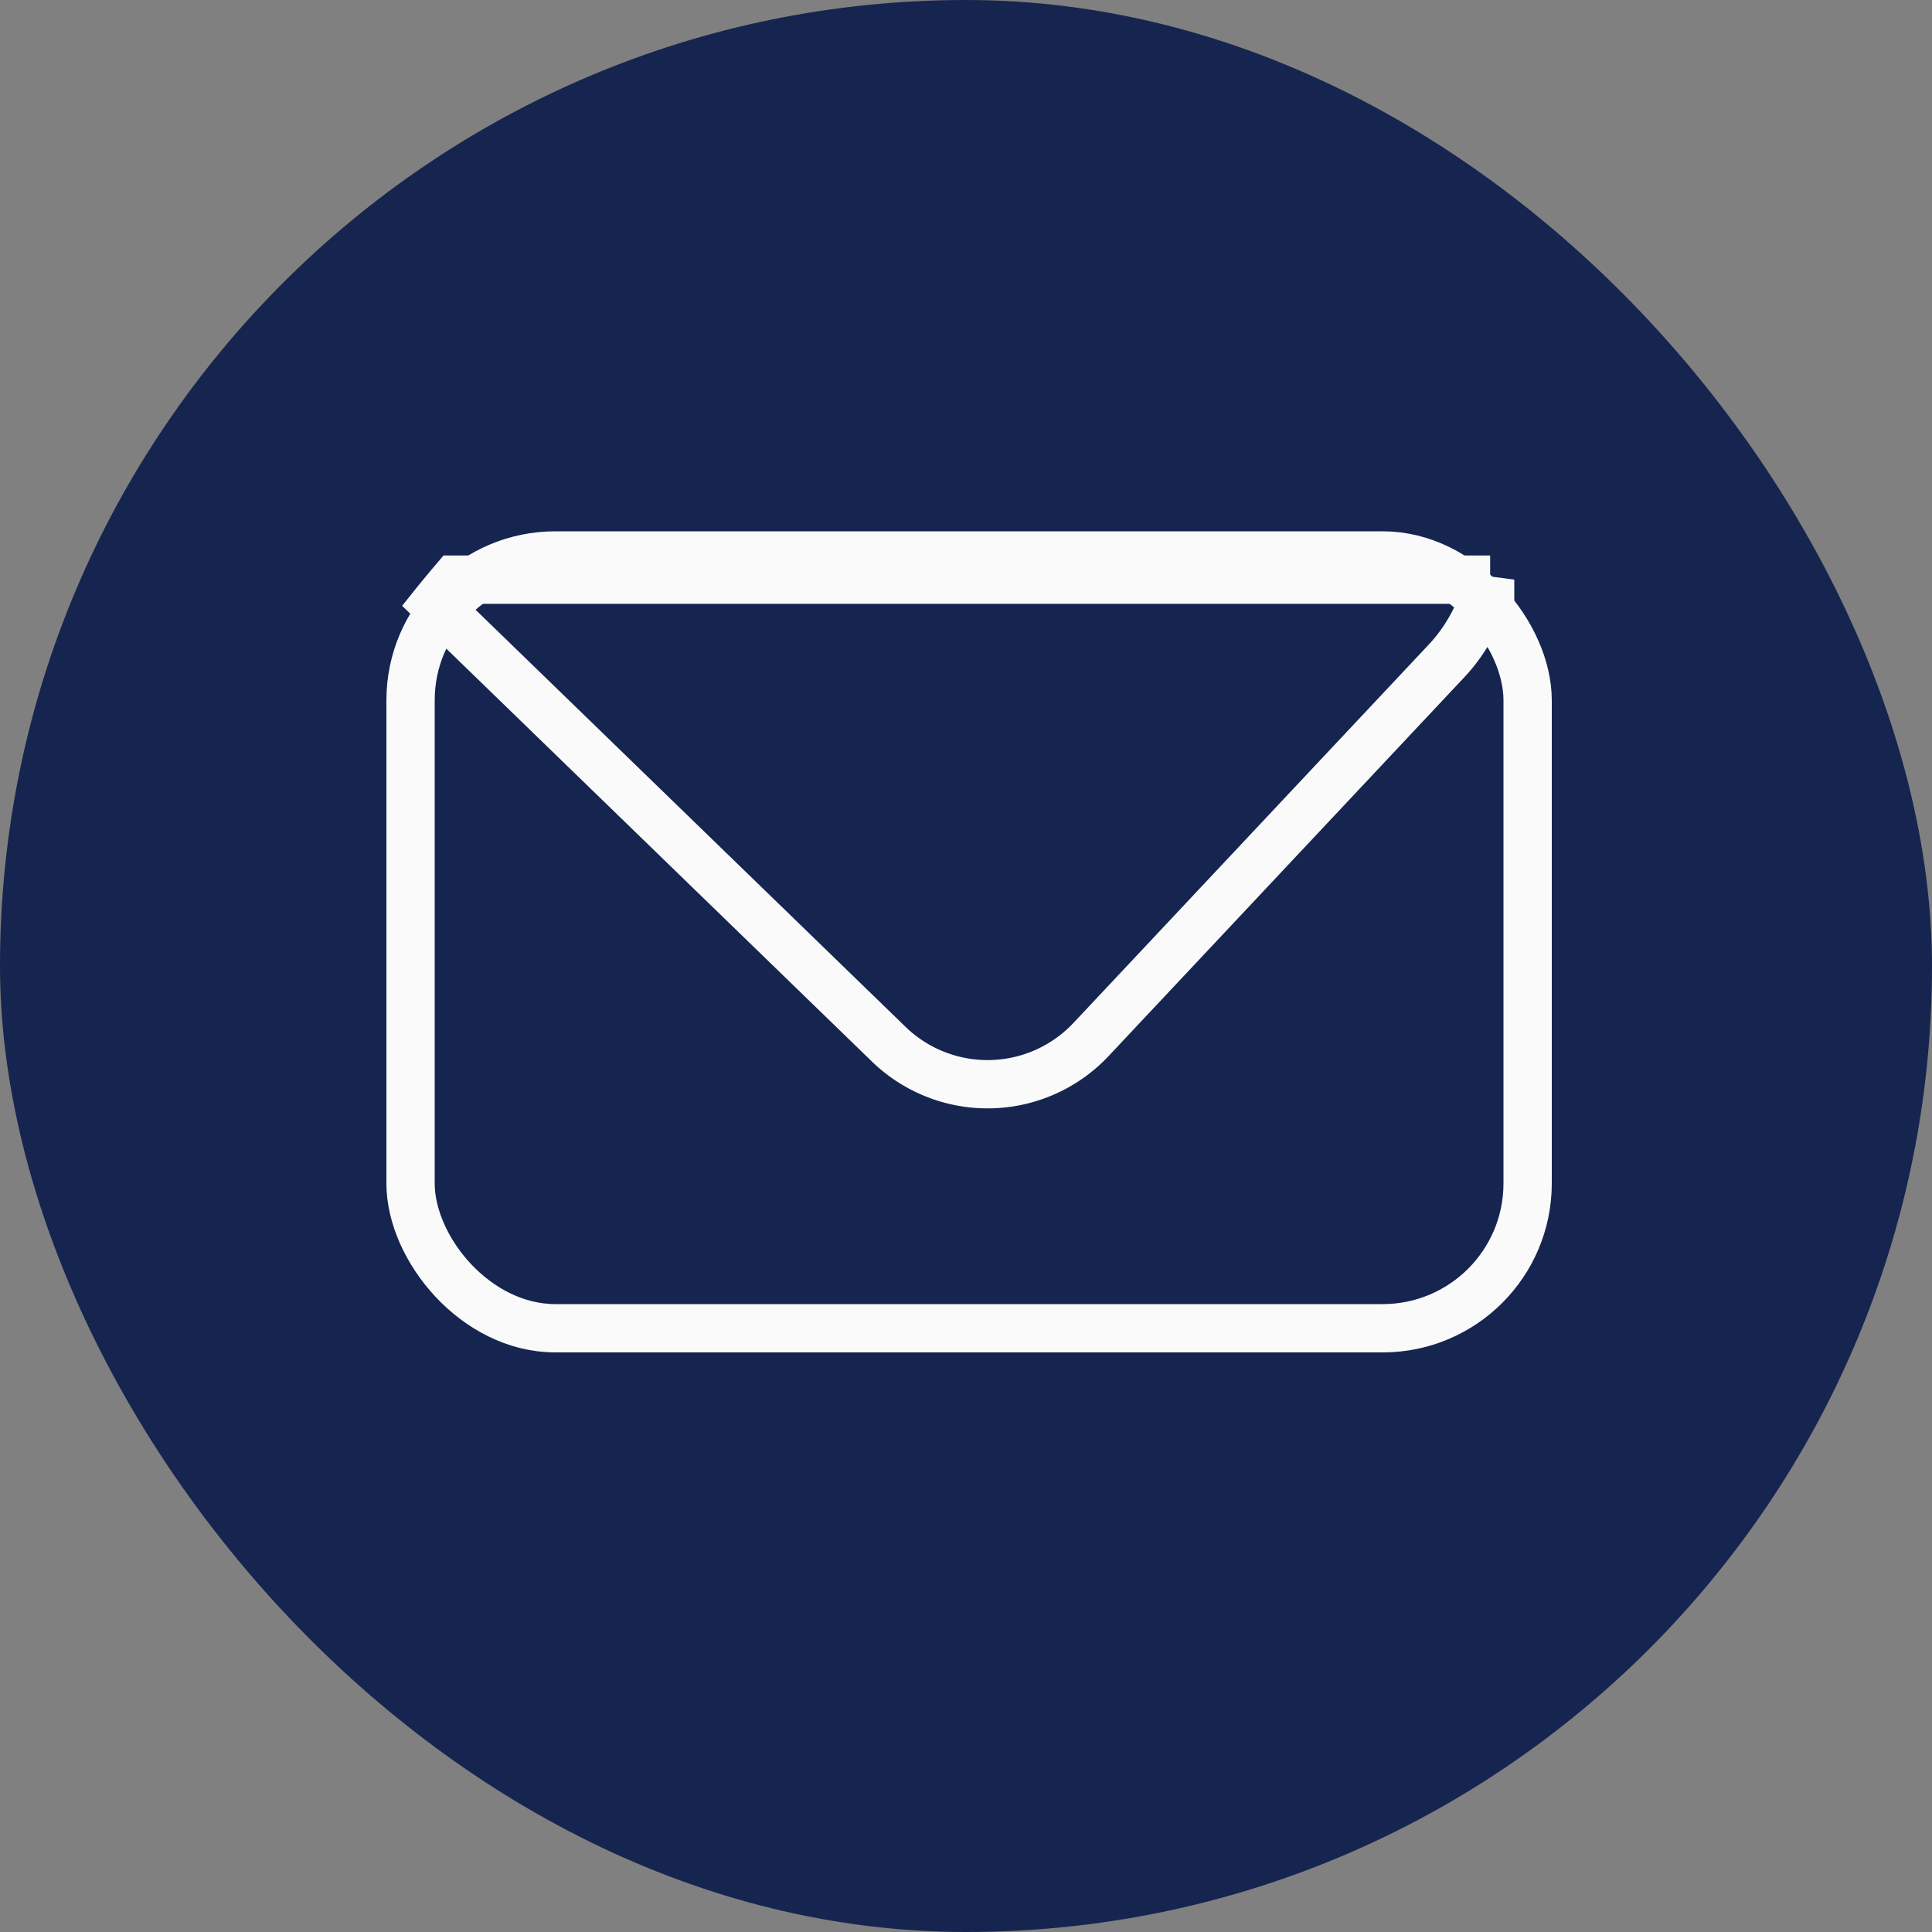 <svg xmlns="http://www.w3.org/2000/svg" width="40" height="40" viewBox="0 0 40 40">
    <rect x="0" y="0" width="40" height="40" fill="#808080" stroke="none"/>
    <g fill="none" fill-rule="evenodd">
        <path stroke="#FAFAFA" stroke-linecap="square" stroke-width="2" d="M9.2 11.4h22.404"/>
        <rect width="40" height="40" fill="#16254F" rx="20"/>
        <rect width="23.128" height="16" x="8.5" y="11.5" stroke="#FAFAFA" rx="3"/>
        <path stroke="#FAFAFA" d="M30.852 12c-.168.635-.472 1.225-.9 1.68l-7.36 7.838a2.94 2.94 0 0 1-4.206.087L9 12.5s.146-.183.414-.499h21.438z"/>
    </g>
</svg>
